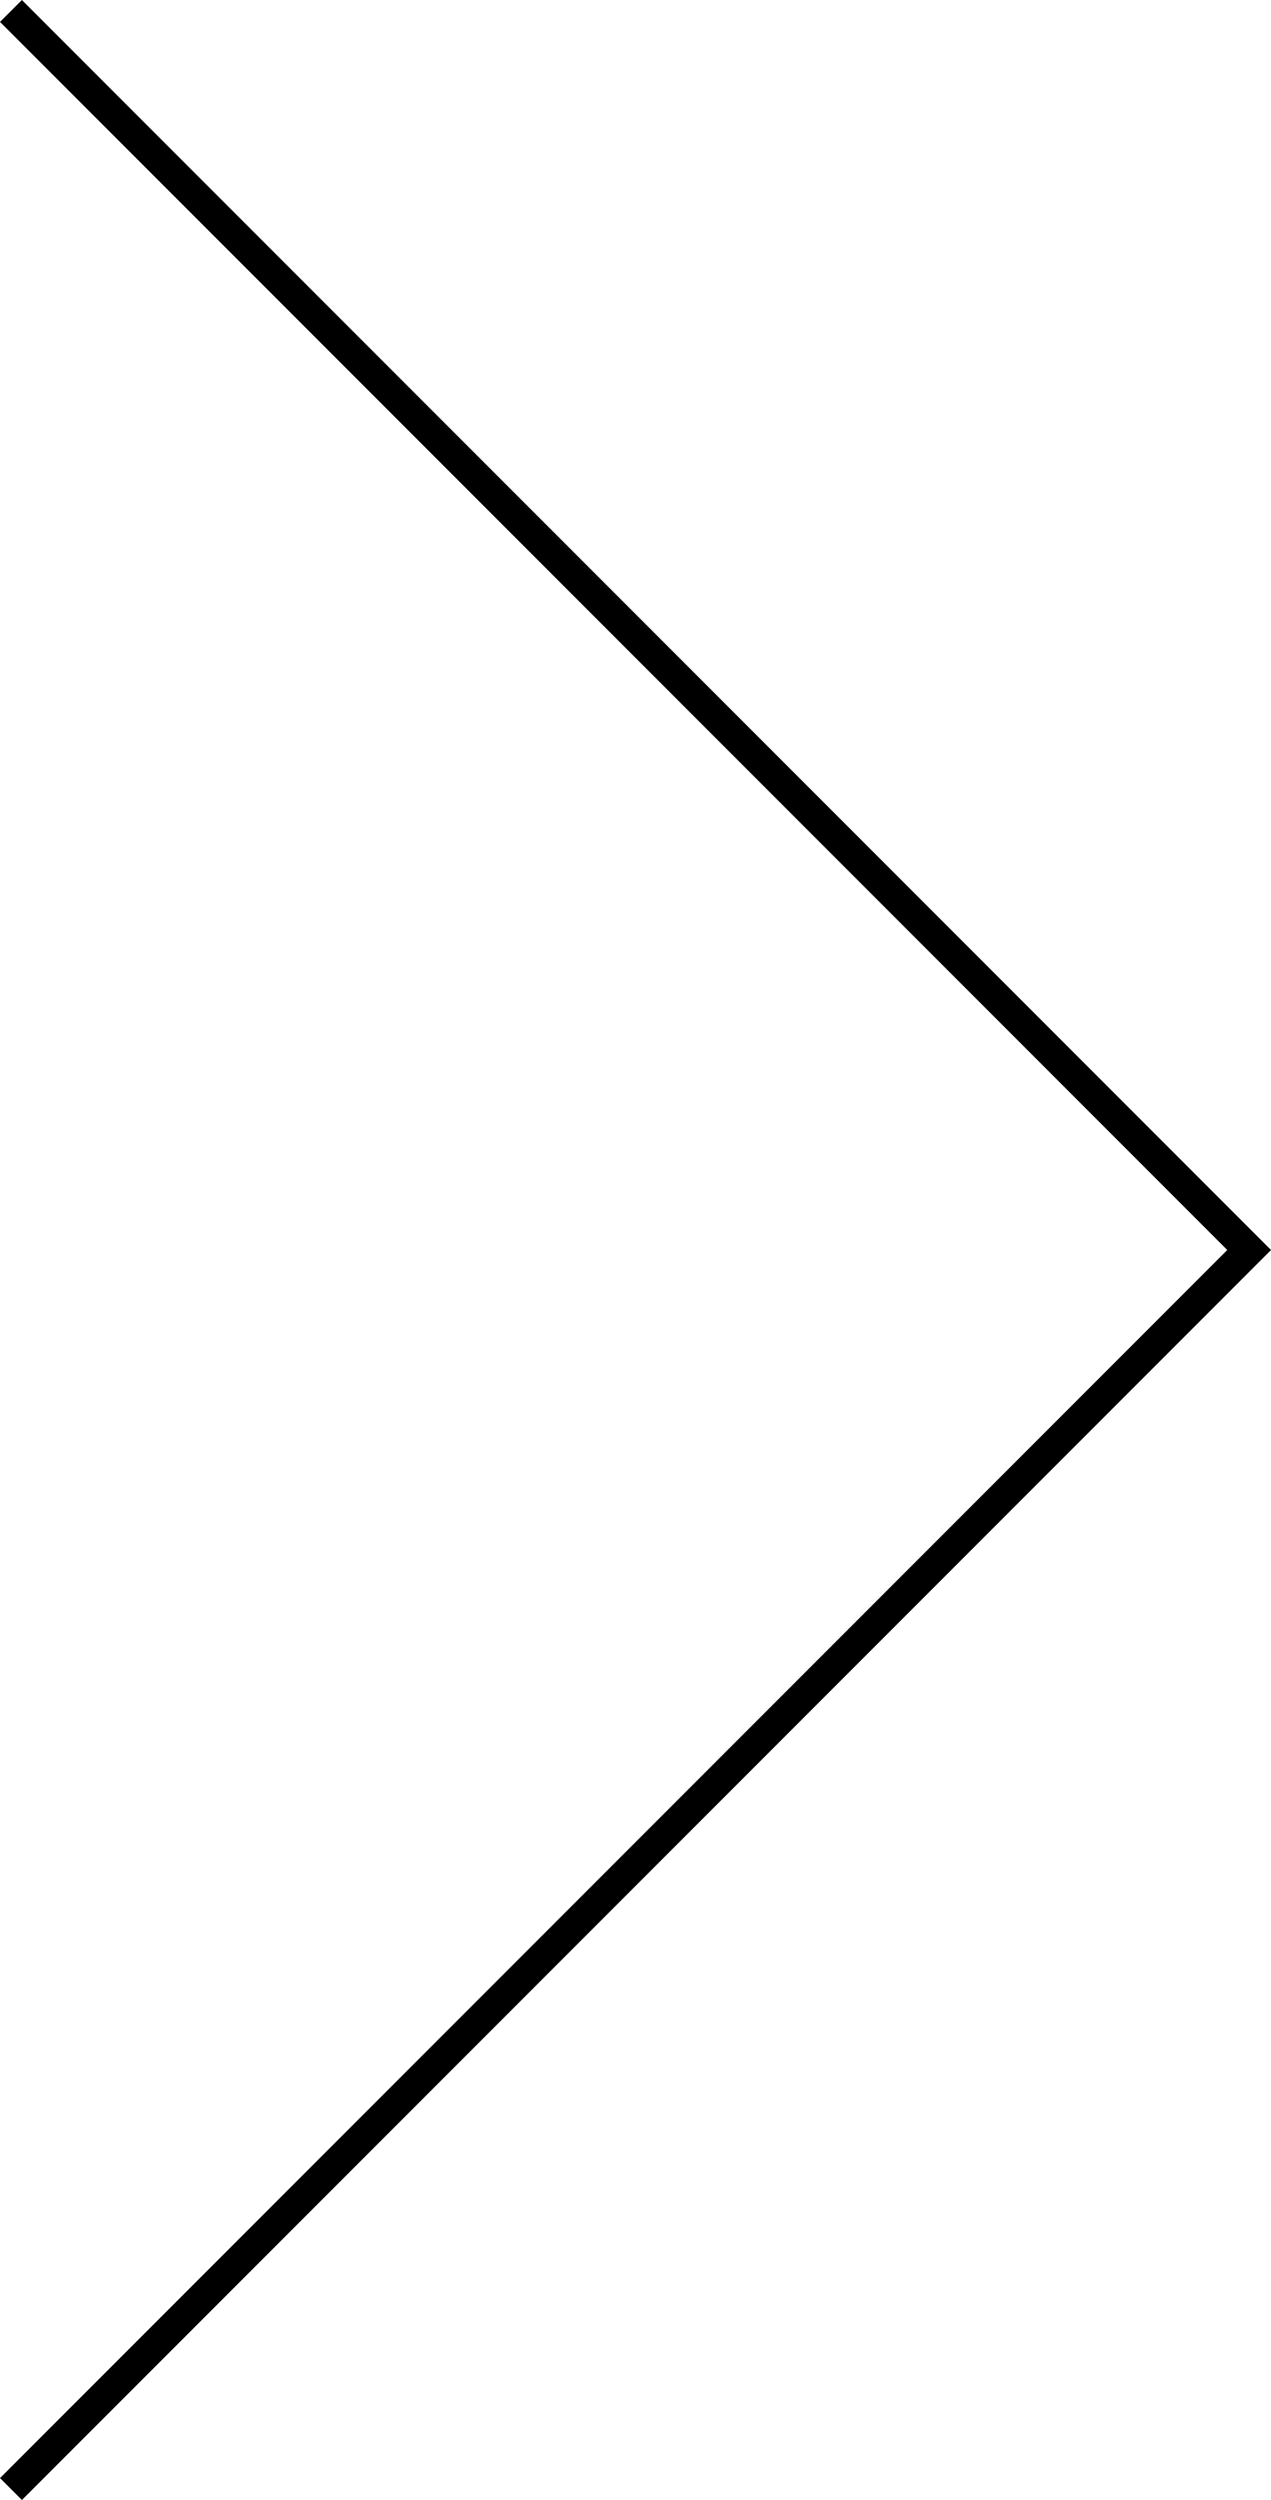 <svg xmlns="http://www.w3.org/2000/svg" width="20.53" height="40.354" viewBox="0 0 20.53 40.354">
  <path id="Path_14" data-name="Path 14" d="M18.364,0l-20,20,20,20" transform="translate(18.541 40.177) rotate(180)" fill="none" stroke="#000" stroke-width="0.5"/>
</svg>
